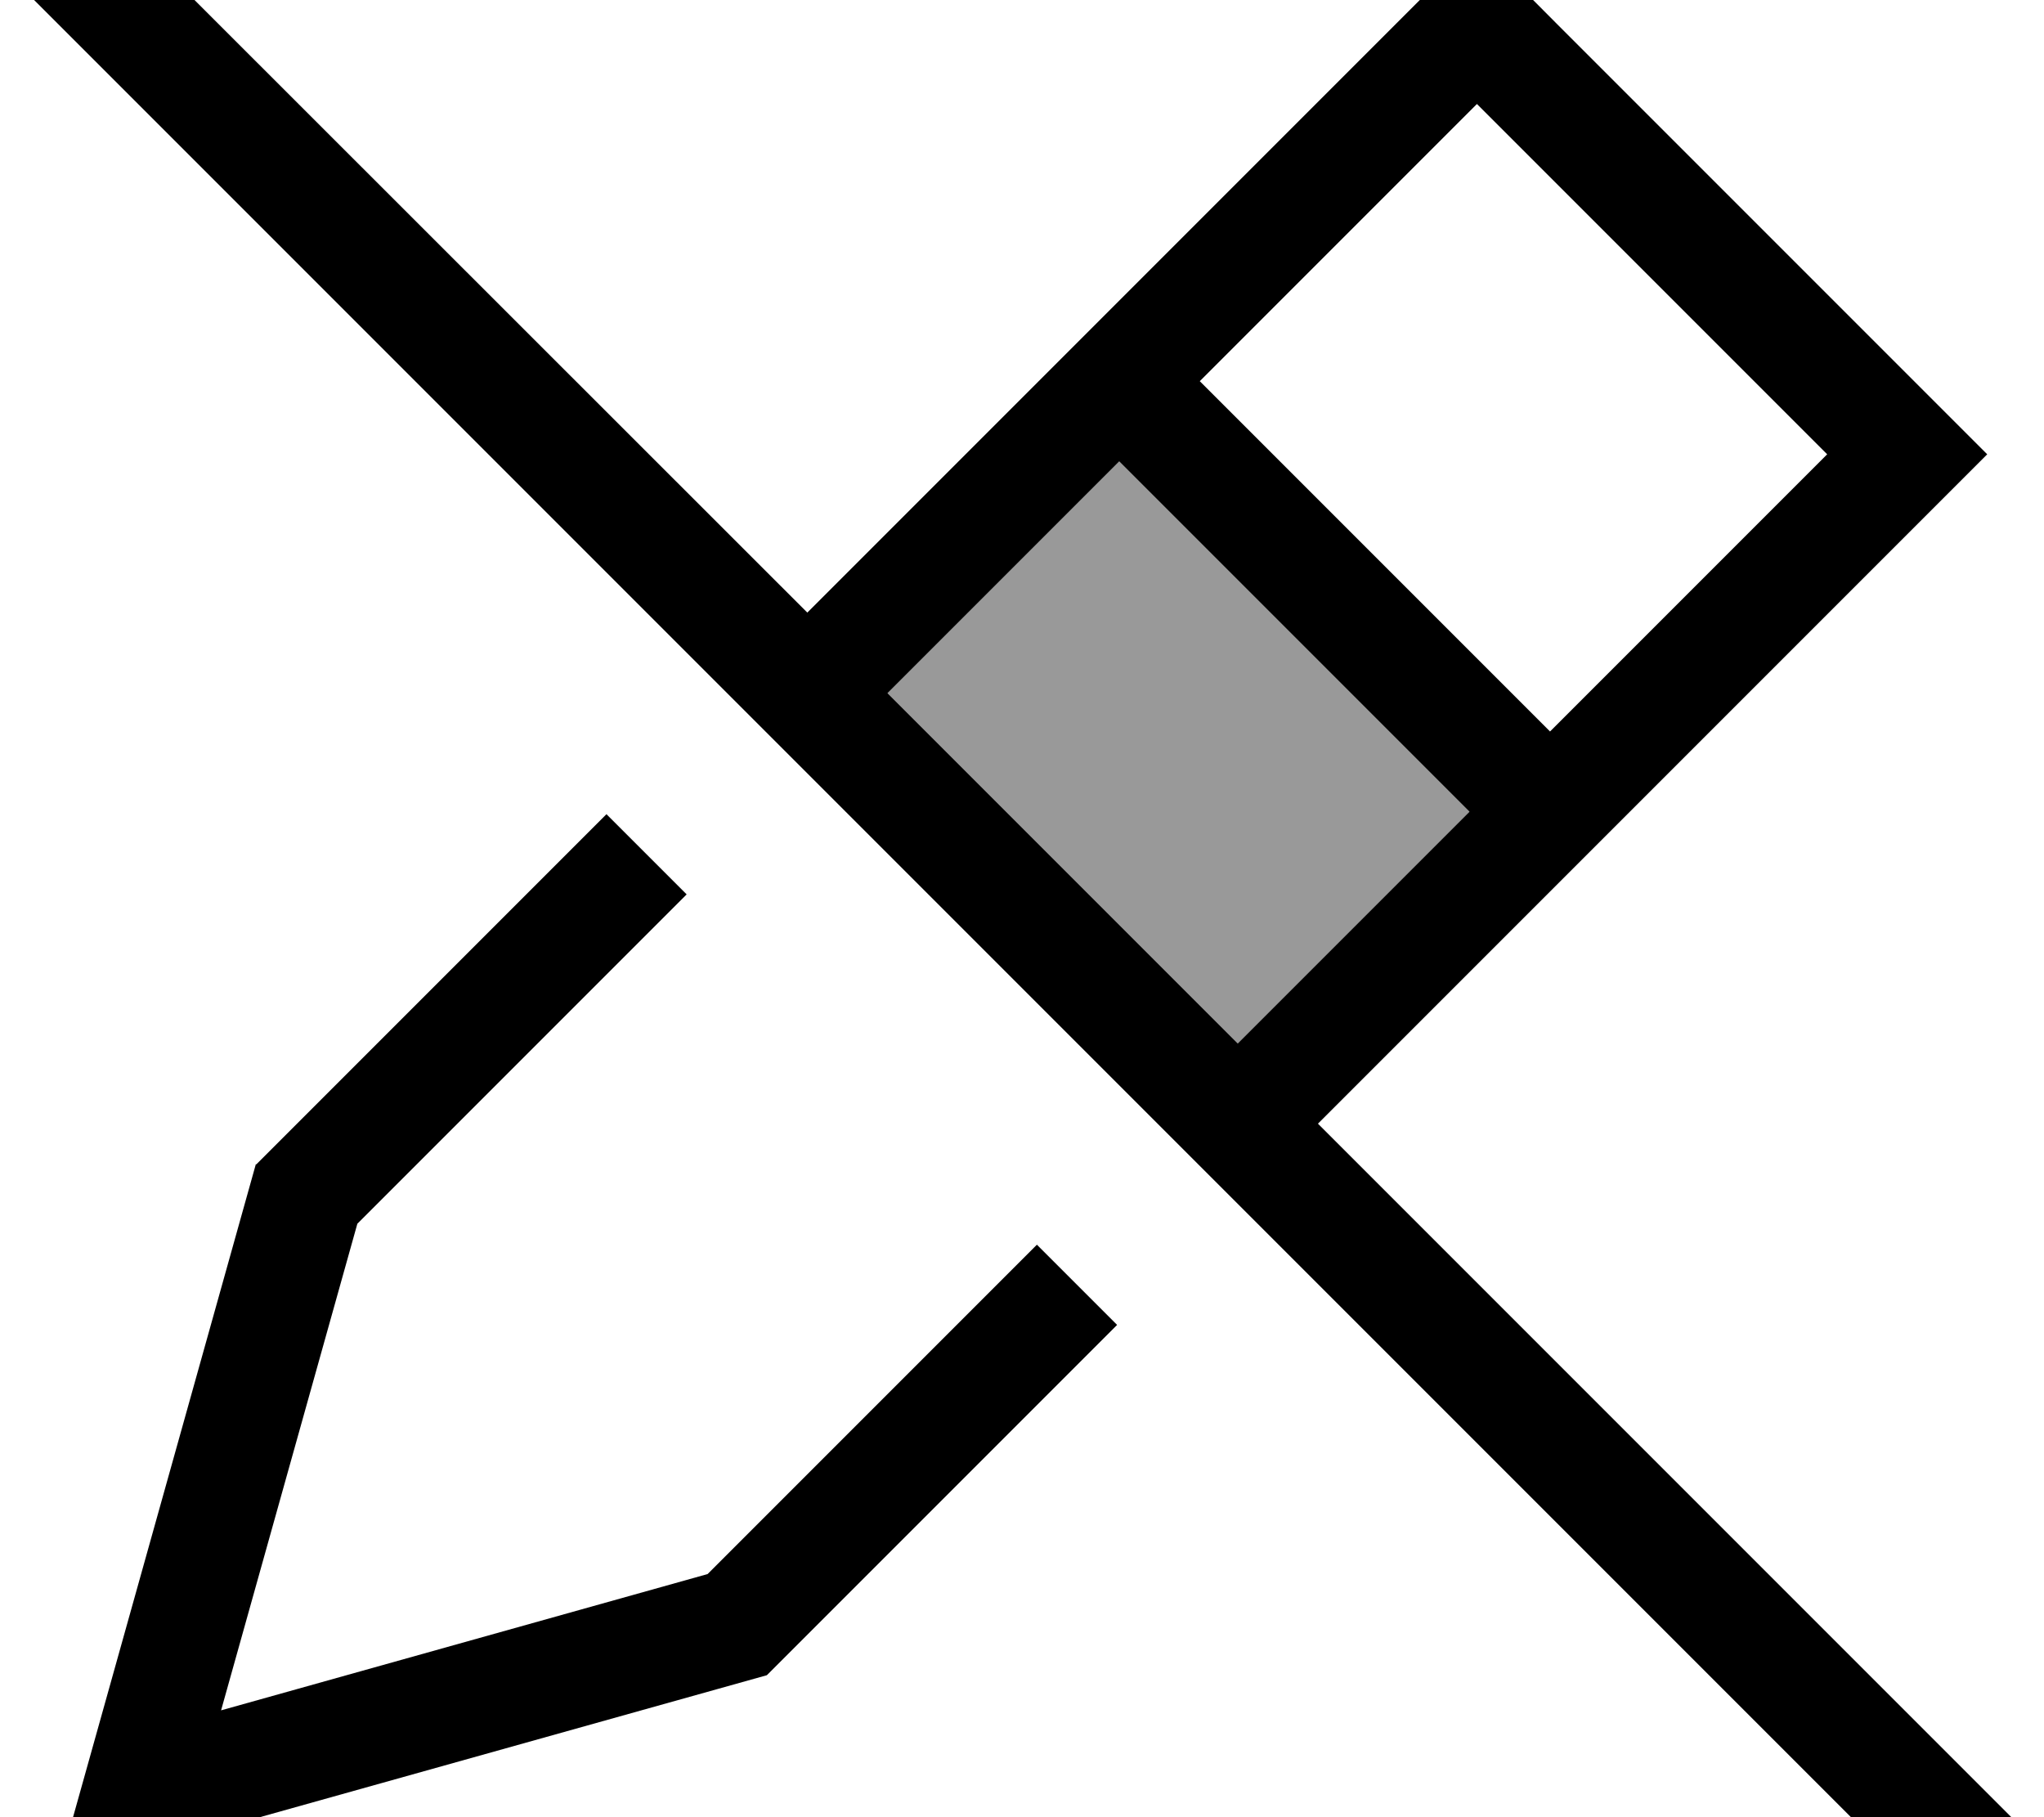 <svg fill="currentColor" xmlns="http://www.w3.org/2000/svg" viewBox="0 0 576 512"><!--! Font Awesome Pro 7.1.0 by @fontawesome - https://fontawesome.com License - https://fontawesome.com/license (Commercial License) Copyright 2025 Fonticons, Inc. --><path opacity=".4" fill="currentColor" d="M250.1 195.3c21.8-21.8 43.5-43.5 65.3-65.3l98.7 98.7c-21.8 21.8-43.5 43.5-65.3 65.3-32.9-32.9-65.8-65.8-98.7-98.7z"/><path fill="currentColor" d="M35.6-19.2l-11.3-11.3-22.6 22.6 11.3 11.3 527.8 527.8 11.3 11.3 22.6-22.6-11.3-11.3-192-192 166-166 22.6-22.6c-2.4-2.4-42.9-42.9-121.4-121.4L416.1-16 393.5 6.6 227.5 172.6 35.6-19.2zM250.1 195.3l65.3-65.3 98.7 98.7-65.3 65.3-98.7-98.7zM72.1 328c-36.6 130.6-55.2 197.3-56 200 2.7-.8 69.4-19.4 200-56l98.7-98.7-22.6-22.6-92.8 92.8-137.1 38.4 38.4-137.1 92.8-92.8-22.6-22.6-98.7 98.7zM436.8 206.1l-98.7-98.7 78.1-78.1 98.7 98.7-78.1 78.1z"/></svg>